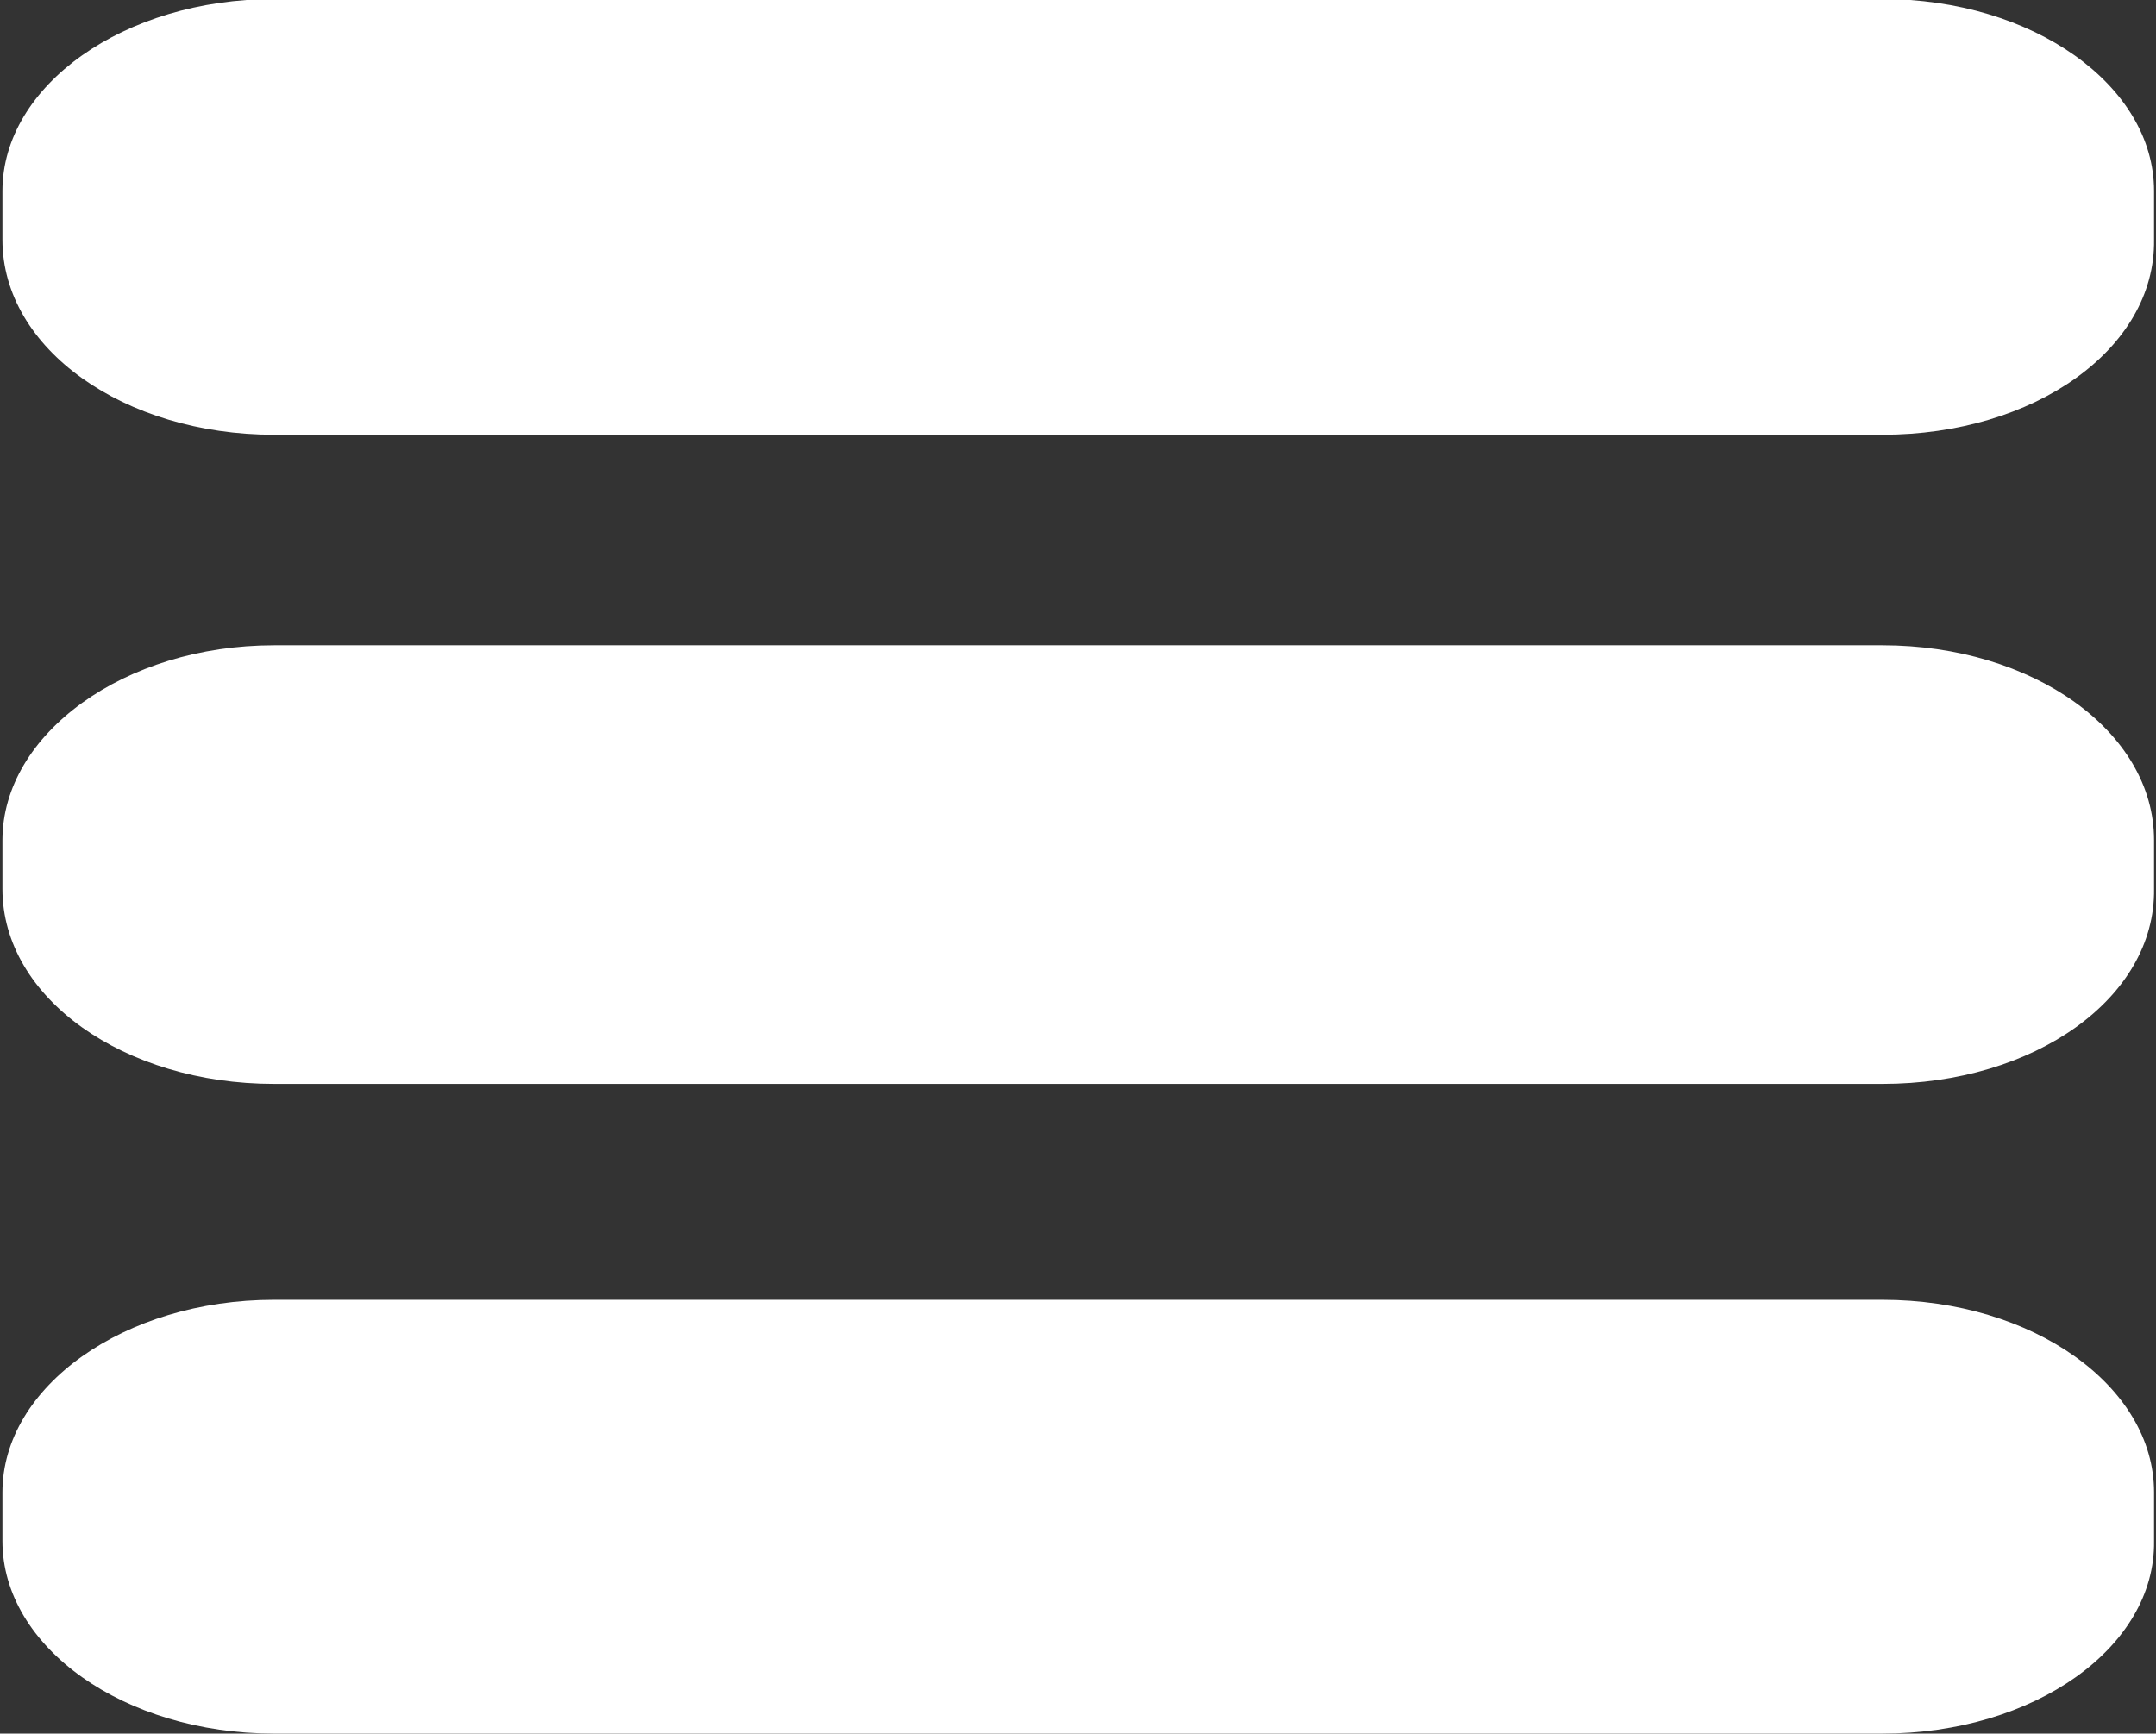 <svg id="Capa_1" data-name="Capa 1" xmlns="http://www.w3.org/2000/svg" viewBox="0 0 44.23 35.57"><rect x="0" y="0" width="44.23" height="35.57" fill="#333333" stroke="none"/><defs><style>.cls-1{fill:#fff;}</style></defs><title>18 Listado</title><g id="Grupo_258" data-name="Grupo 258"><g id="Grupo_256" data-name="Grupo 256"><path id="Trazado_268" data-name="Trazado 268" class="cls-1" d="M-139,754.15H-172c-3.07,0-5.57-1.77-5.57-3.95v-1c0-2.17,2.5-3.95,5.57-3.95H-139c3.08,0,5.57,1.77,5.57,3.95v1C-133.4,752.38-135.89,754.15-139,754.15Z" transform="translate(177.62 -718.58)"/><path id="Trazado_273" data-name="Trazado 273" class="cls-1" d="M-139,727.5H-172c-3.07,0-5.57-1.76-5.57-4v-1c0-2.17,2.5-3.94,5.57-3.94H-139c3.08,0,5.57,1.77,5.57,3.94v1C-133.4,725.74-135.89,727.5-139,727.5Z" transform="translate(177.62 -718.58)"/><path id="Trazado_272" data-name="Trazado 272" class="cls-1" d="M-139,740.82H-172c-3.07,0-5.57-1.76-5.57-4v-1c0-2.18,2.5-4,5.57-4H-139c3.08,0,5.57,1.77,5.57,4v1C-133.4,739.06-135.89,740.82-139,740.82Z" transform="translate(177.62 -718.58)"/></g></g></svg>